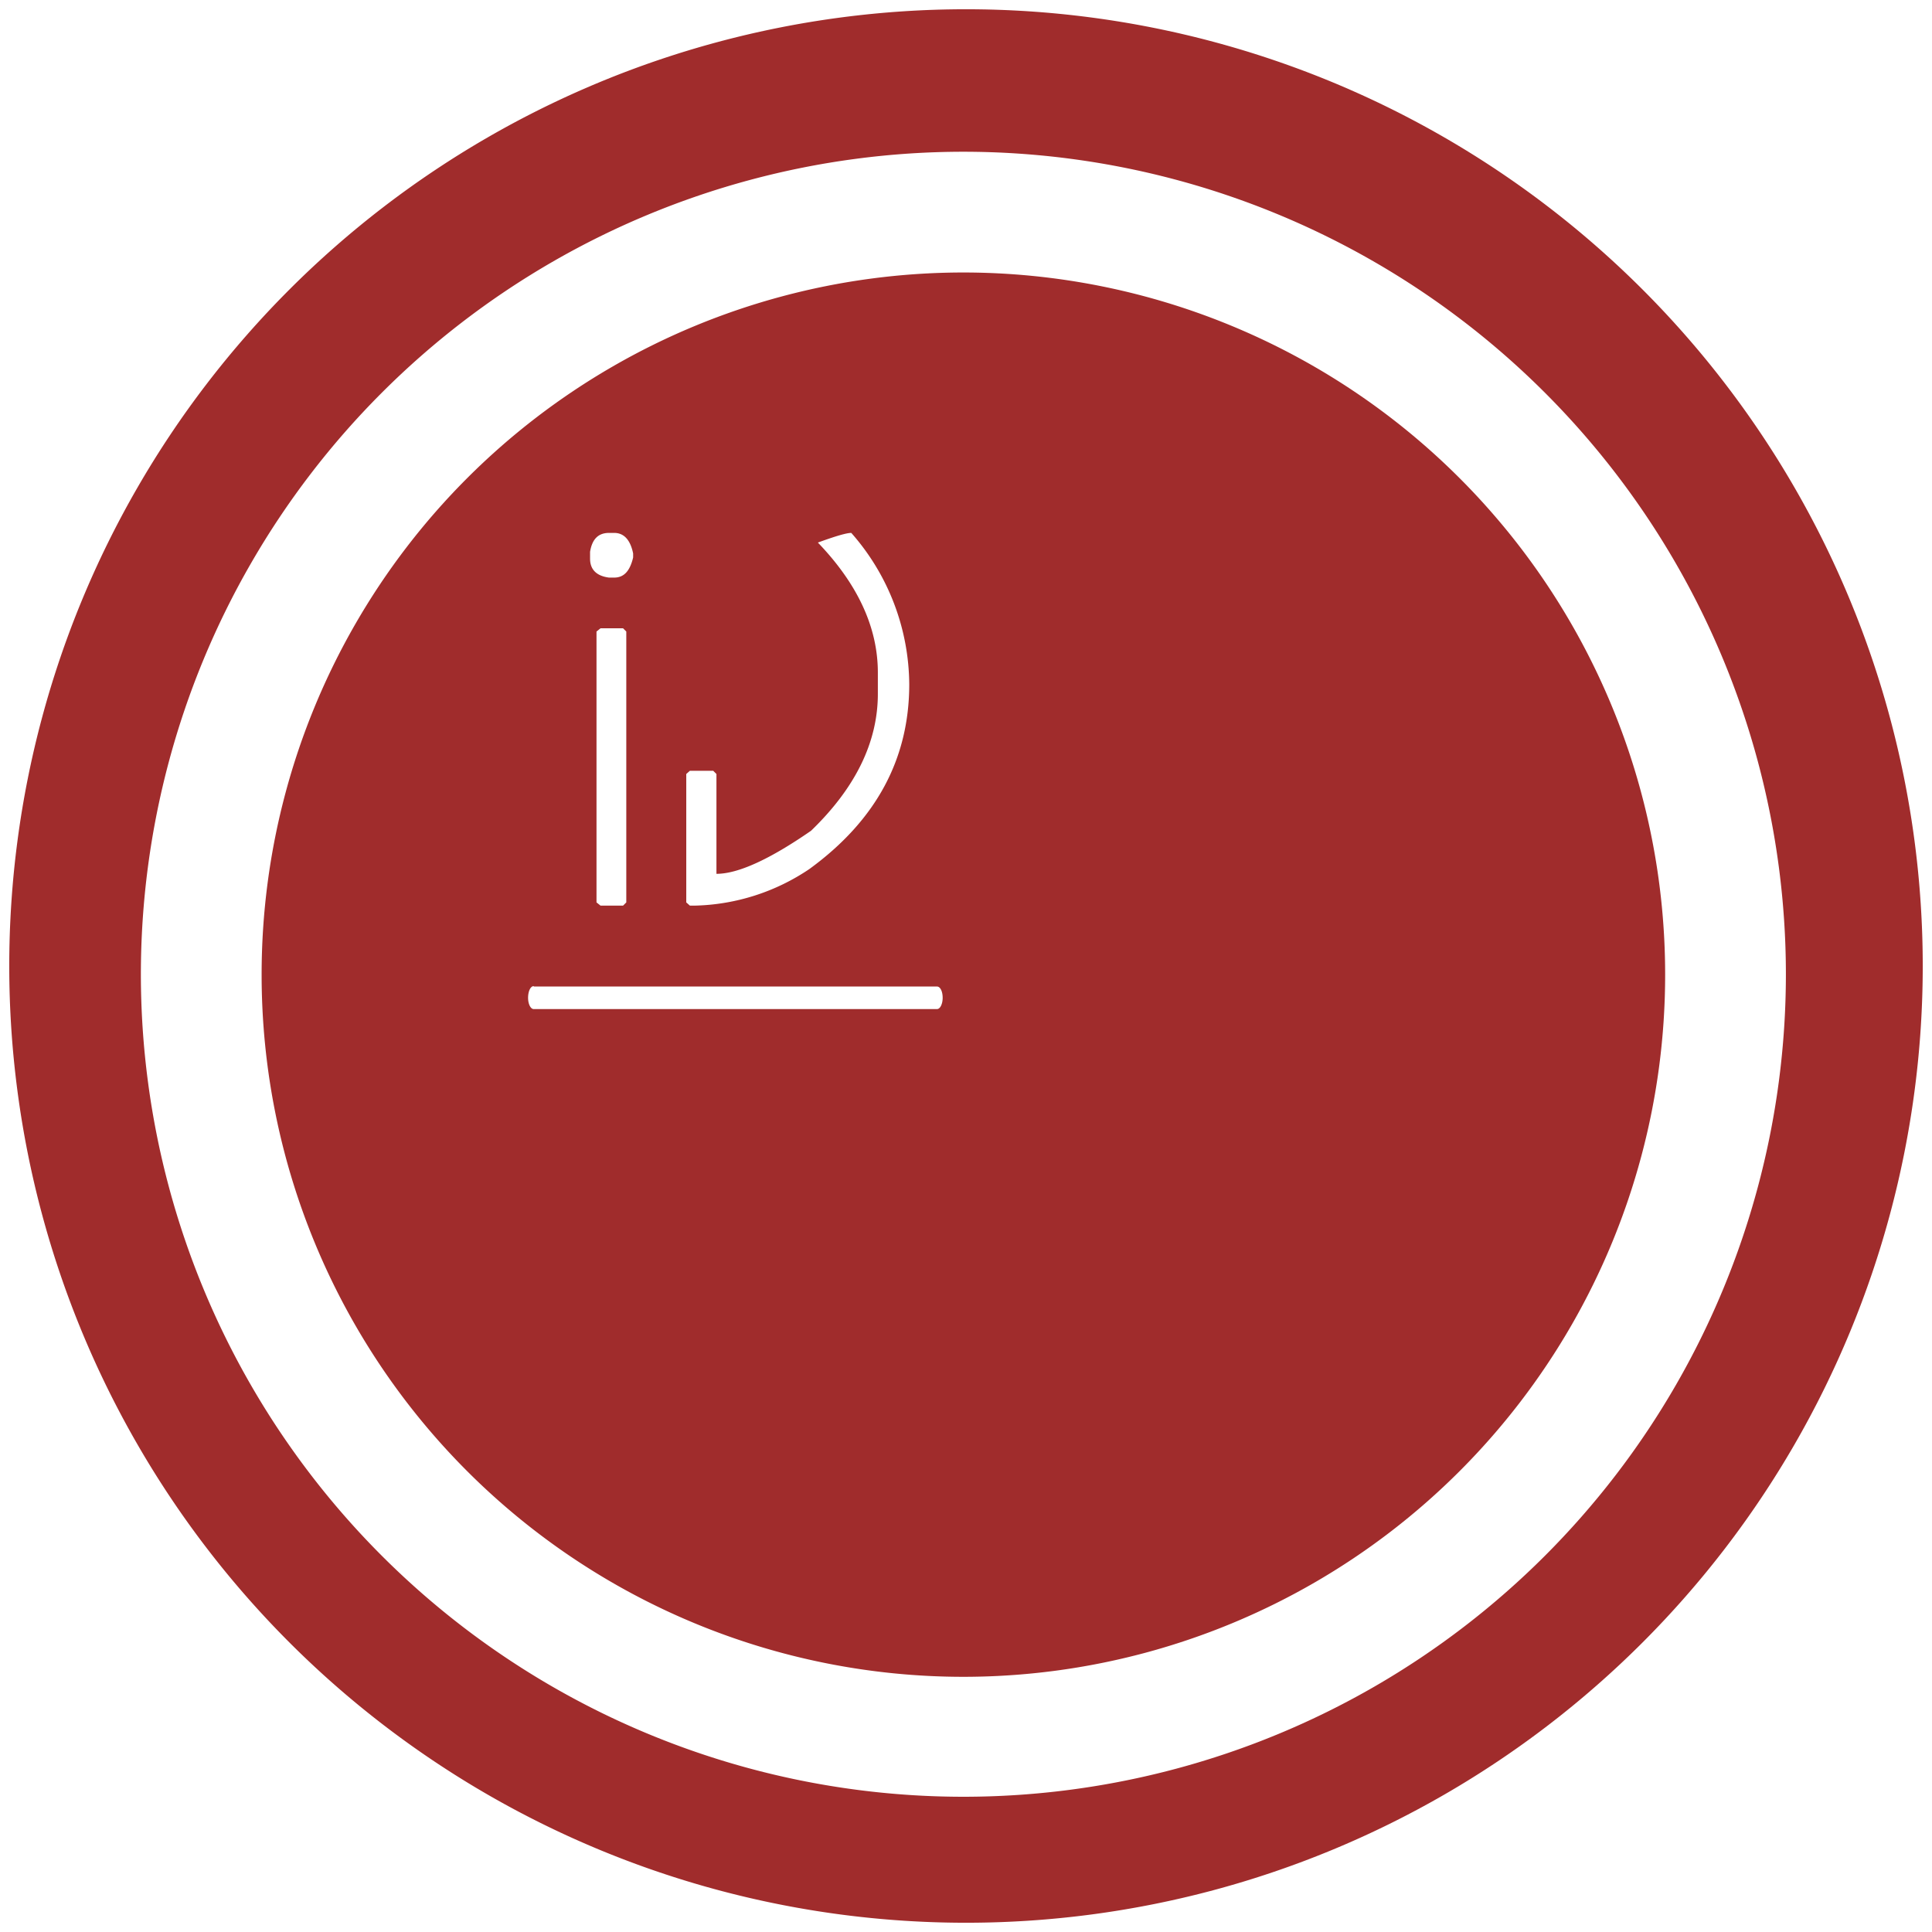 <?xml version="1.0" encoding="UTF-8" standalone="no"?>
<svg
   xmlns:dc="http://purl.org/dc/elements/1.1/"
   xmlns:cc="http://creativecommons.org/ns#"
   xmlns:rdf="http://www.w3.org/1999/02/22-rdf-syntax-ns#"
   xmlns:svg="http://www.w3.org/2000/svg"
   xmlns="http://www.w3.org/2000/svg"
   xmlns:sodipodi="http://sodipodi.sourceforge.net/DTD/sodipodi-0.dtd"
   xmlns:inkscape="http://www.inkscape.org/namespaces/inkscape"
   width="48"
   height="48"
   version="1"
   id="svg11"
   sodipodi:docname="intellij.svg"
   inkscape:version="0.92.4 (5da689c313, 2019-01-14)">
  <sodipodi:namedview
     pagecolor="#ffffff"
     bordercolor="#666666"
     borderopacity="1"
     objecttolerance="10"
     gridtolerance="10"
     guidetolerance="10"
     inkscape:pageopacity="0"
     inkscape:pageshadow="2"
     inkscape:window-width="1087"
     inkscape:window-height="480"
     id="namedview13"
     showgrid="false"
     inkscape:zoom="4.9166667"
     inkscape:cx="2.1355932"
     inkscape:cy="24"
     inkscape:window-x="0"
     inkscape:window-y="25"
     inkscape:window-maximized="0"
     inkscape:current-layer="svg11" />
  <defs
     id="defs7">
    <linearGradient
       id="a">
      <stop
         offset="0"
         stop-color="#040000"
         id="stop2" />
      <stop
         offset="1"
         stop-opacity="0"
         id="stop4" />
    </linearGradient>
  </defs>
  <path
     d="M 24,0.23 A 23.77,23.77 0 0 0 0.23,24.01 23.77,23.77 0 0 0 24,47.77 23.77,23.77 0 0 0 47.77,24 23.77,23.77 0 0 0 24,0.23 Z M 23.93,3.77 A 20.44,20.44 0 0 1 44.37,24.21 20.44,20.44 0 0 1 23.93,44.64 20.44,20.44 0 0 1 3.5,24.21 20.44,20.44 0 0 1 23.93,3.77 Z m 0,3 A 17.44,17.44 0 0 0 6.5,24.22 17.44,17.44 0 0 0 23.93,41.66 17.44,17.44 0 0 0 41.37,24.2 17.44,17.44 0 0 0 23.93,6.77 Z m -8.8,6.47 h 0.13 c 0.24,0 0.4,0.17 0.47,0.51 v 0.1 c -0.08,0.34 -0.23,0.5 -0.47,0.5 h -0.13 c -0.31,-0.04 -0.47,-0.2 -0.47,-0.47 v -0.17 c 0.05,-0.31 0.2,-0.47 0.47,-0.47 z m 6.02,0 A 5.74,5.74 0 0 1 22.59,17 c 0,1.85 -0.82,3.38 -2.48,4.59 a 5.3,5.3 0 0 1 -2.85,0.91 h -0.12 l -0.09,-0.08 v -3.19 l 0.09,-0.08 h 0.58 l 0.08,0.08 v 2.48 c 0.53,0 1.31,-0.35 2.35,-1.07 1.1,-1.06 1.66,-2.2 1.66,-3.4 v -0.53 c 0,-1.12 -0.5,-2.2 -1.49,-3.23 0.44,-0.16 0.71,-0.24 0.83,-0.24 z m -6.23,2.37 h 0.56 l 0.08,0.08 v 6.73 l -0.08,0.08 h -0.56 l -0.1,-0.08 v -6.73 z m -1.66,8.9 h 10.02 c 0.08,0 0.14,0.12 0.14,0.28 0,0.15 -0.06,0.28 -0.14,0.28 H 13.26 c -0.08,0 -0.14,-0.13 -0.14,-0.28 0,-0.16 0.06,-0.29 0.14,-0.29 z"
     id="path9"
     inkscape:connector-curvature="0"
     style="fill:#a02c2c" />
</svg>
